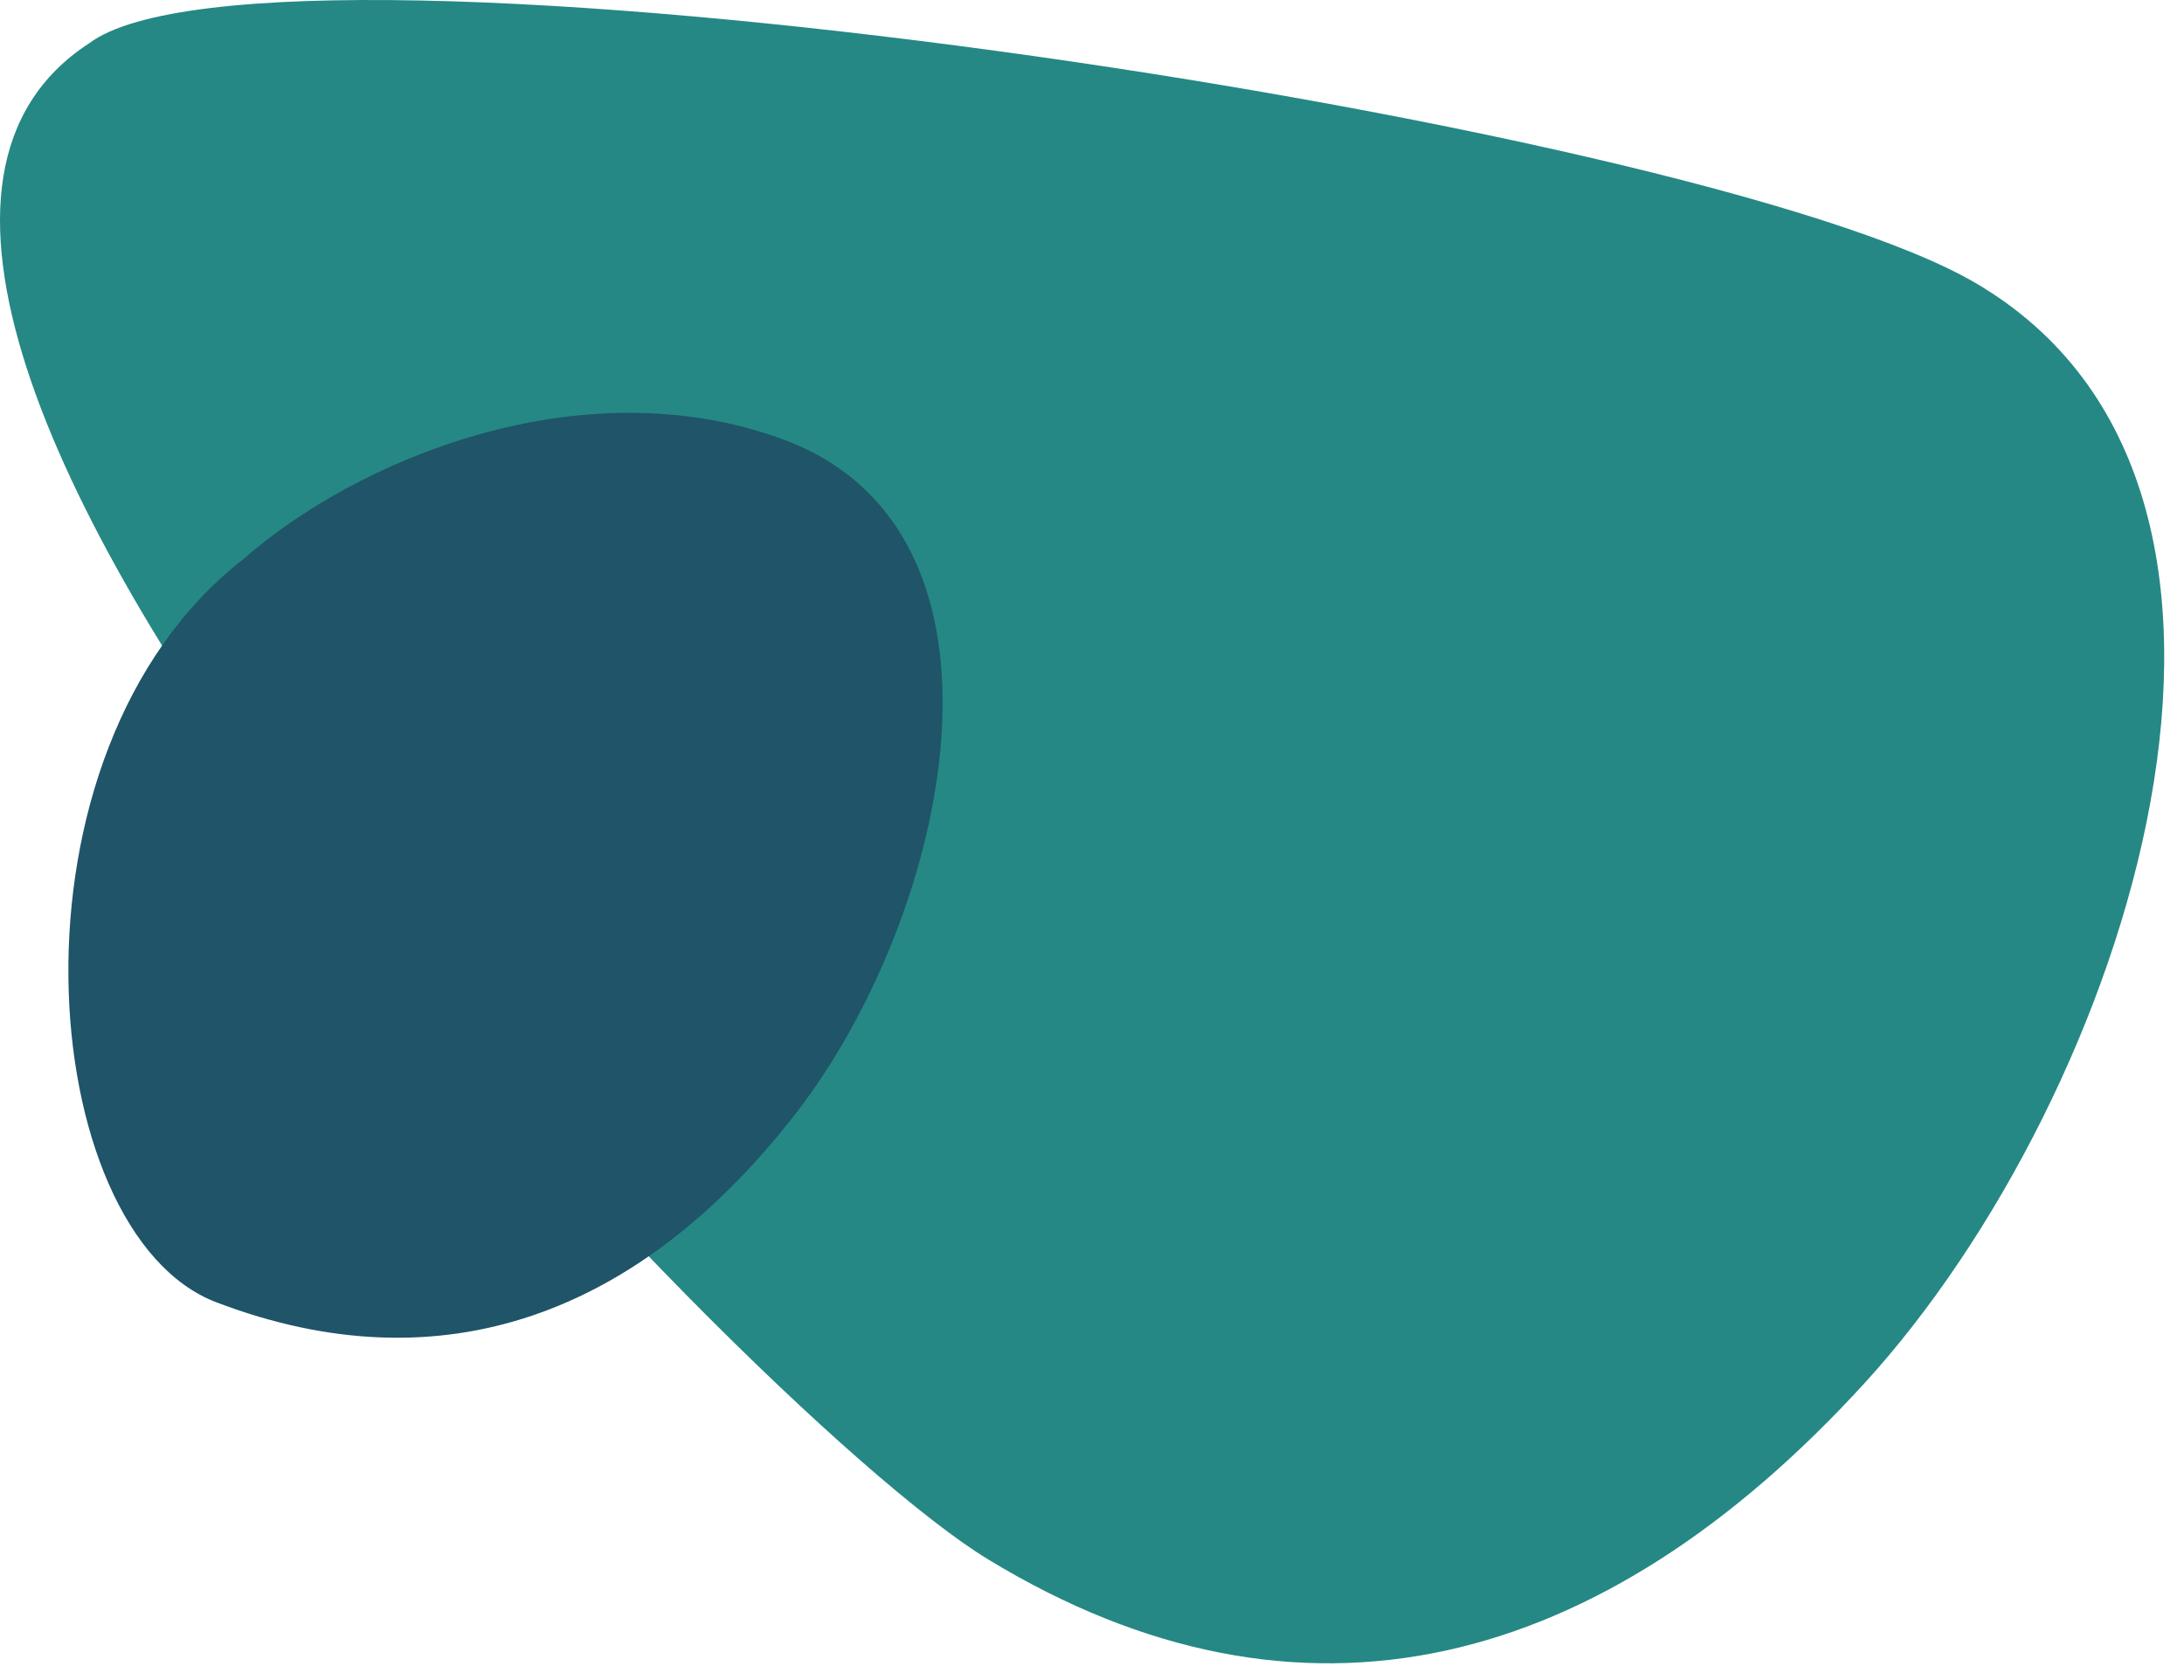 <svg width="91" height="70" viewBox="0 0 91 70" fill="none" xmlns="http://www.w3.org/2000/svg">
<path d="M82.325 11.797C70.636 4.936 11.265 -3.833 3.716 1.802C-12.844 12.584 30.698 58.599 41.169 64.97C54.225 72.913 66.74 69.625 77.698 57.619C88.657 45.612 96.937 20.373 82.325 11.797Z" fill="#258884"/>
<path d="M32.583 18.291C24.136 15.214 14.778 19.206 10.125 23.31C-0.206 31.359 1.427 51.366 9.012 54.259C18.469 57.865 26.664 54.724 33.112 46.45C39.56 38.175 43.142 22.138 32.583 18.291Z" fill="#1F5469"/>
</svg>
